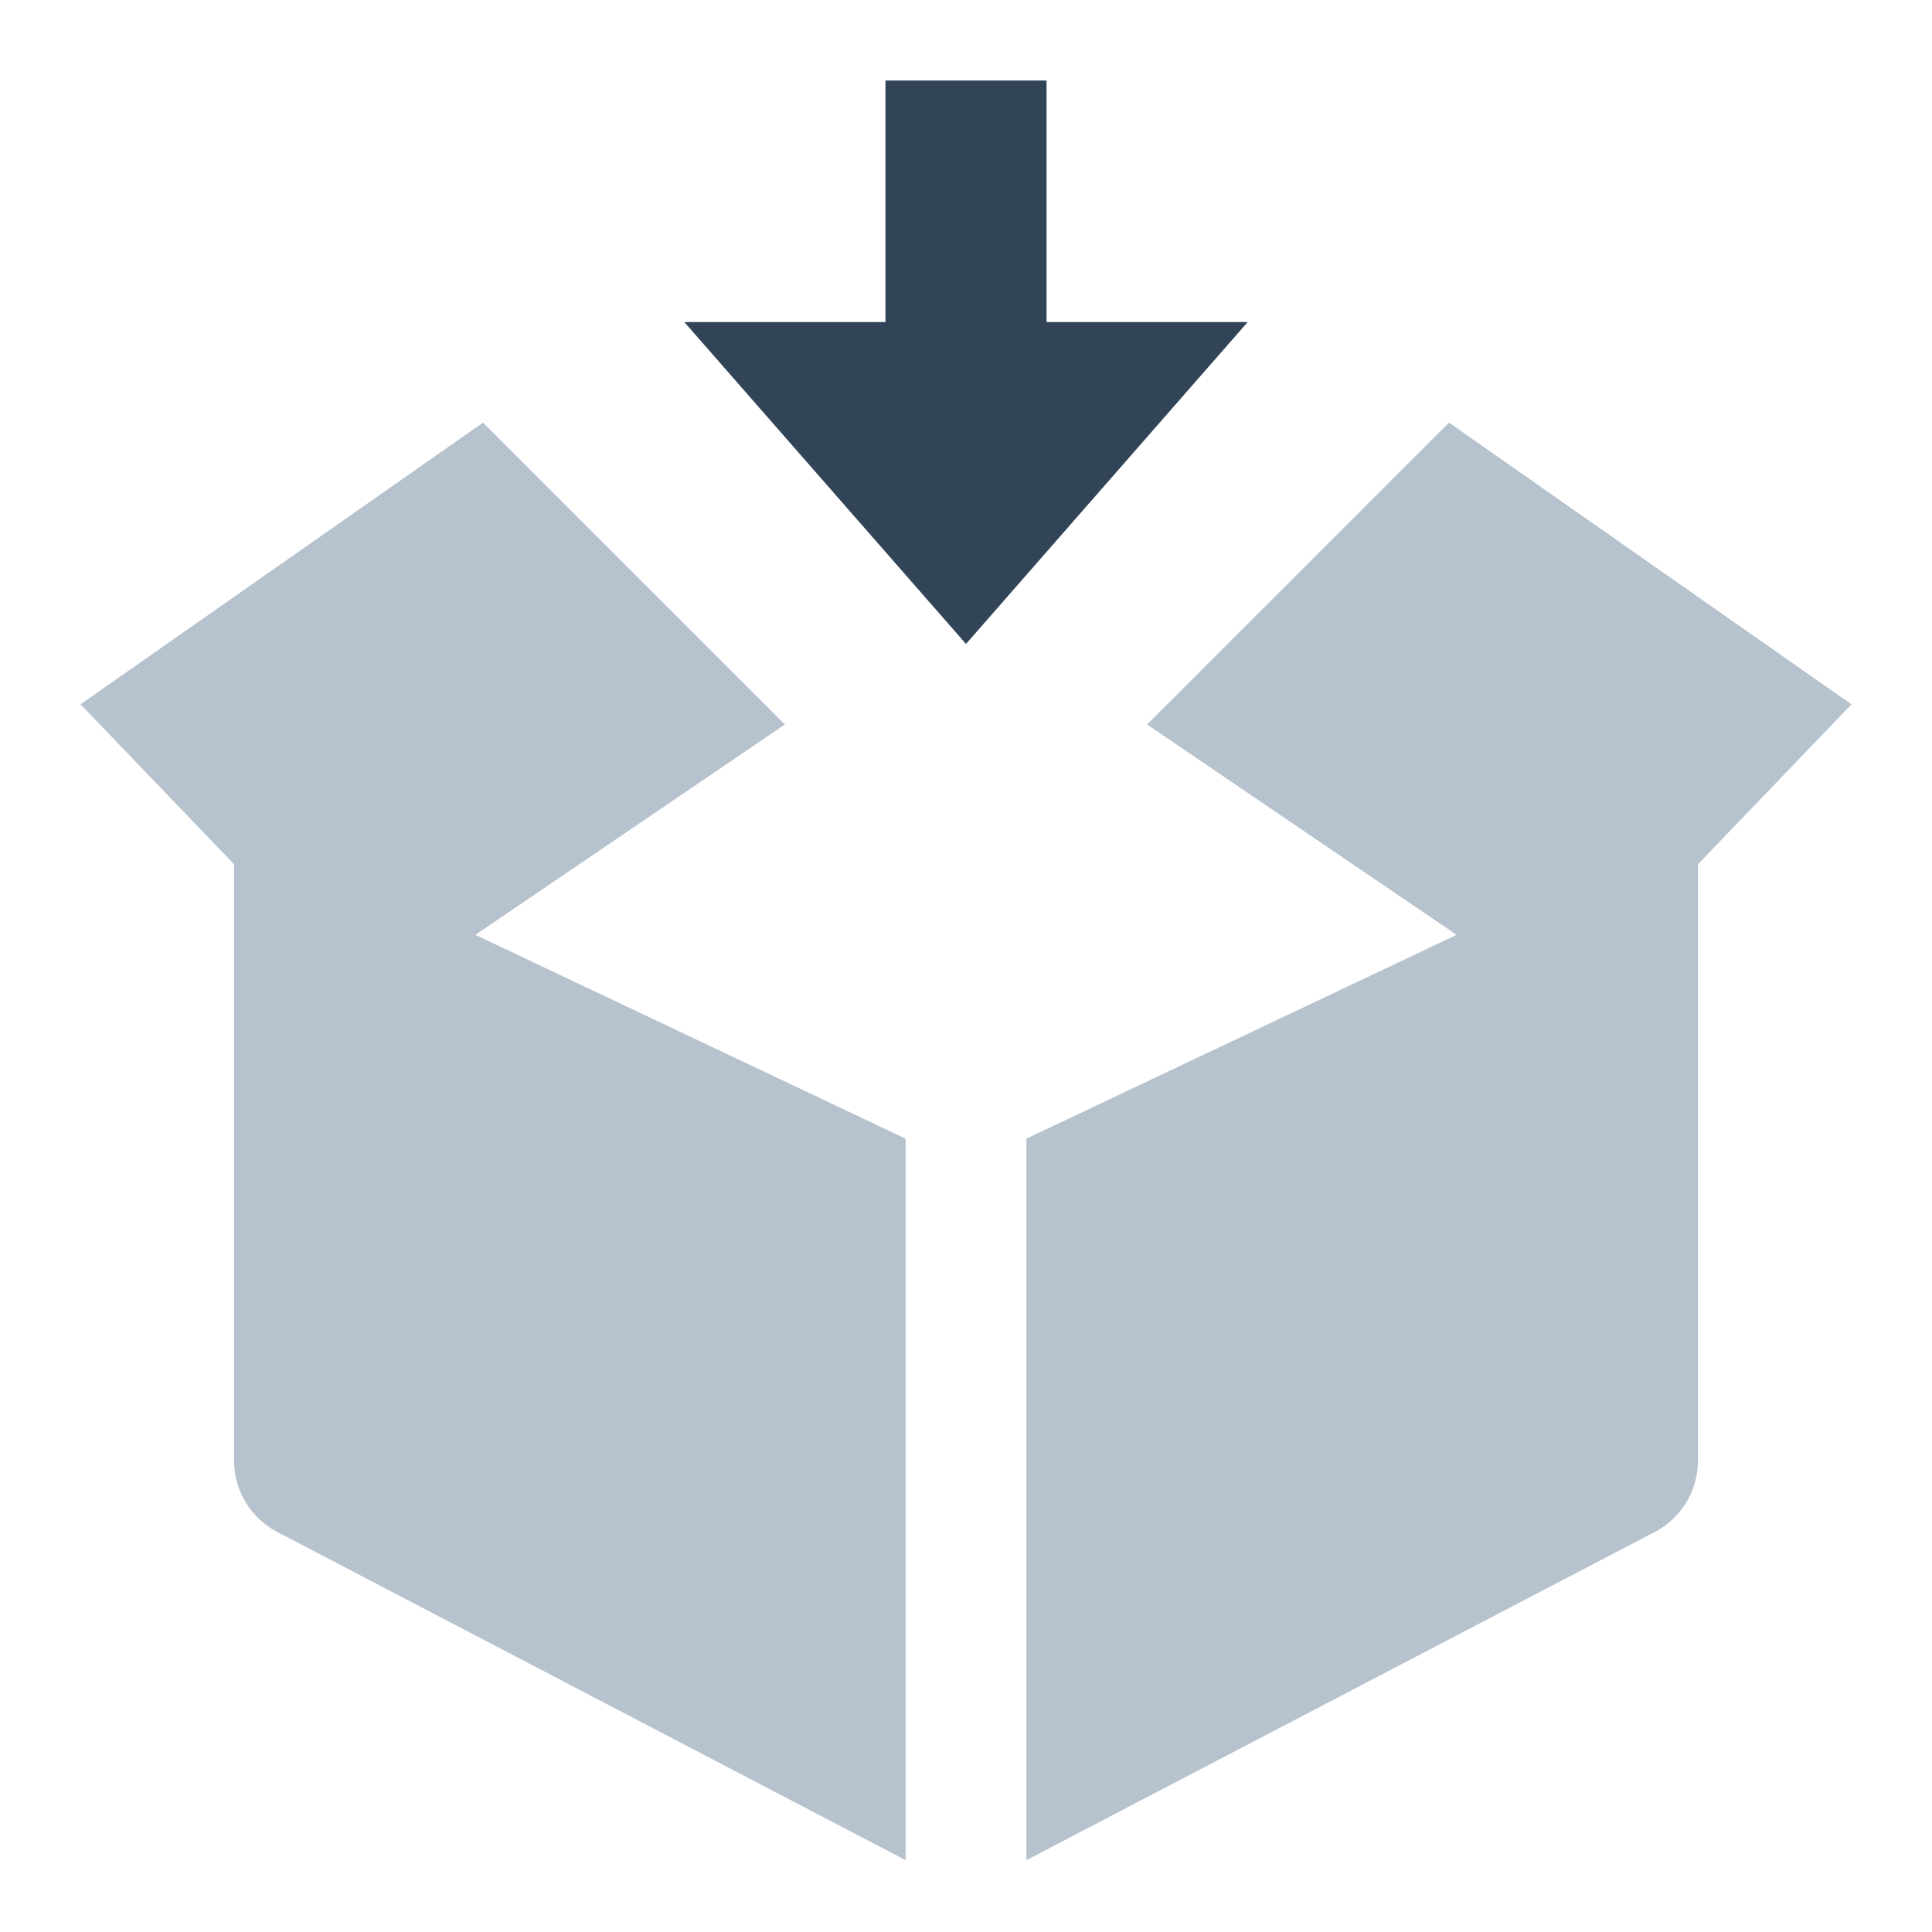 <svg width="16" height="16" viewBox="0 0 16 16" fill="none" xmlns="http://www.w3.org/2000/svg">
<g clip-path="url(#clip0_4493_410307)">
<path d="M7.5 9.43L3.937 7.742L6.5 6L4 3.5L0.667 5.833L1.938 7.157V12.096C1.938 12.344 2.076 12.572 2.296 12.687L7.5 15.405V9.43Z" fill="#B6C2CD"/>
<path d="M8.5 9.43V15.405L13.704 12.687C13.924 12.572 14.062 12.344 14.062 12.096V7.157L15.333 5.833L12 3.5L9.5 6L12.063 7.742L8.5 9.43Z" fill="#B6C2CD"/>
<path d="M8.667 0.667H7.333V2.667H5.667L8 5.333L10.333 2.667H8.667V0.667Z" fill="#324558"/>
</g>
<defs>
<clipPath id="clip0_4493_410307">
<rect width="16" height="16" rx="1.6" fill="white"/>
</clipPath>
</defs>
</svg>
